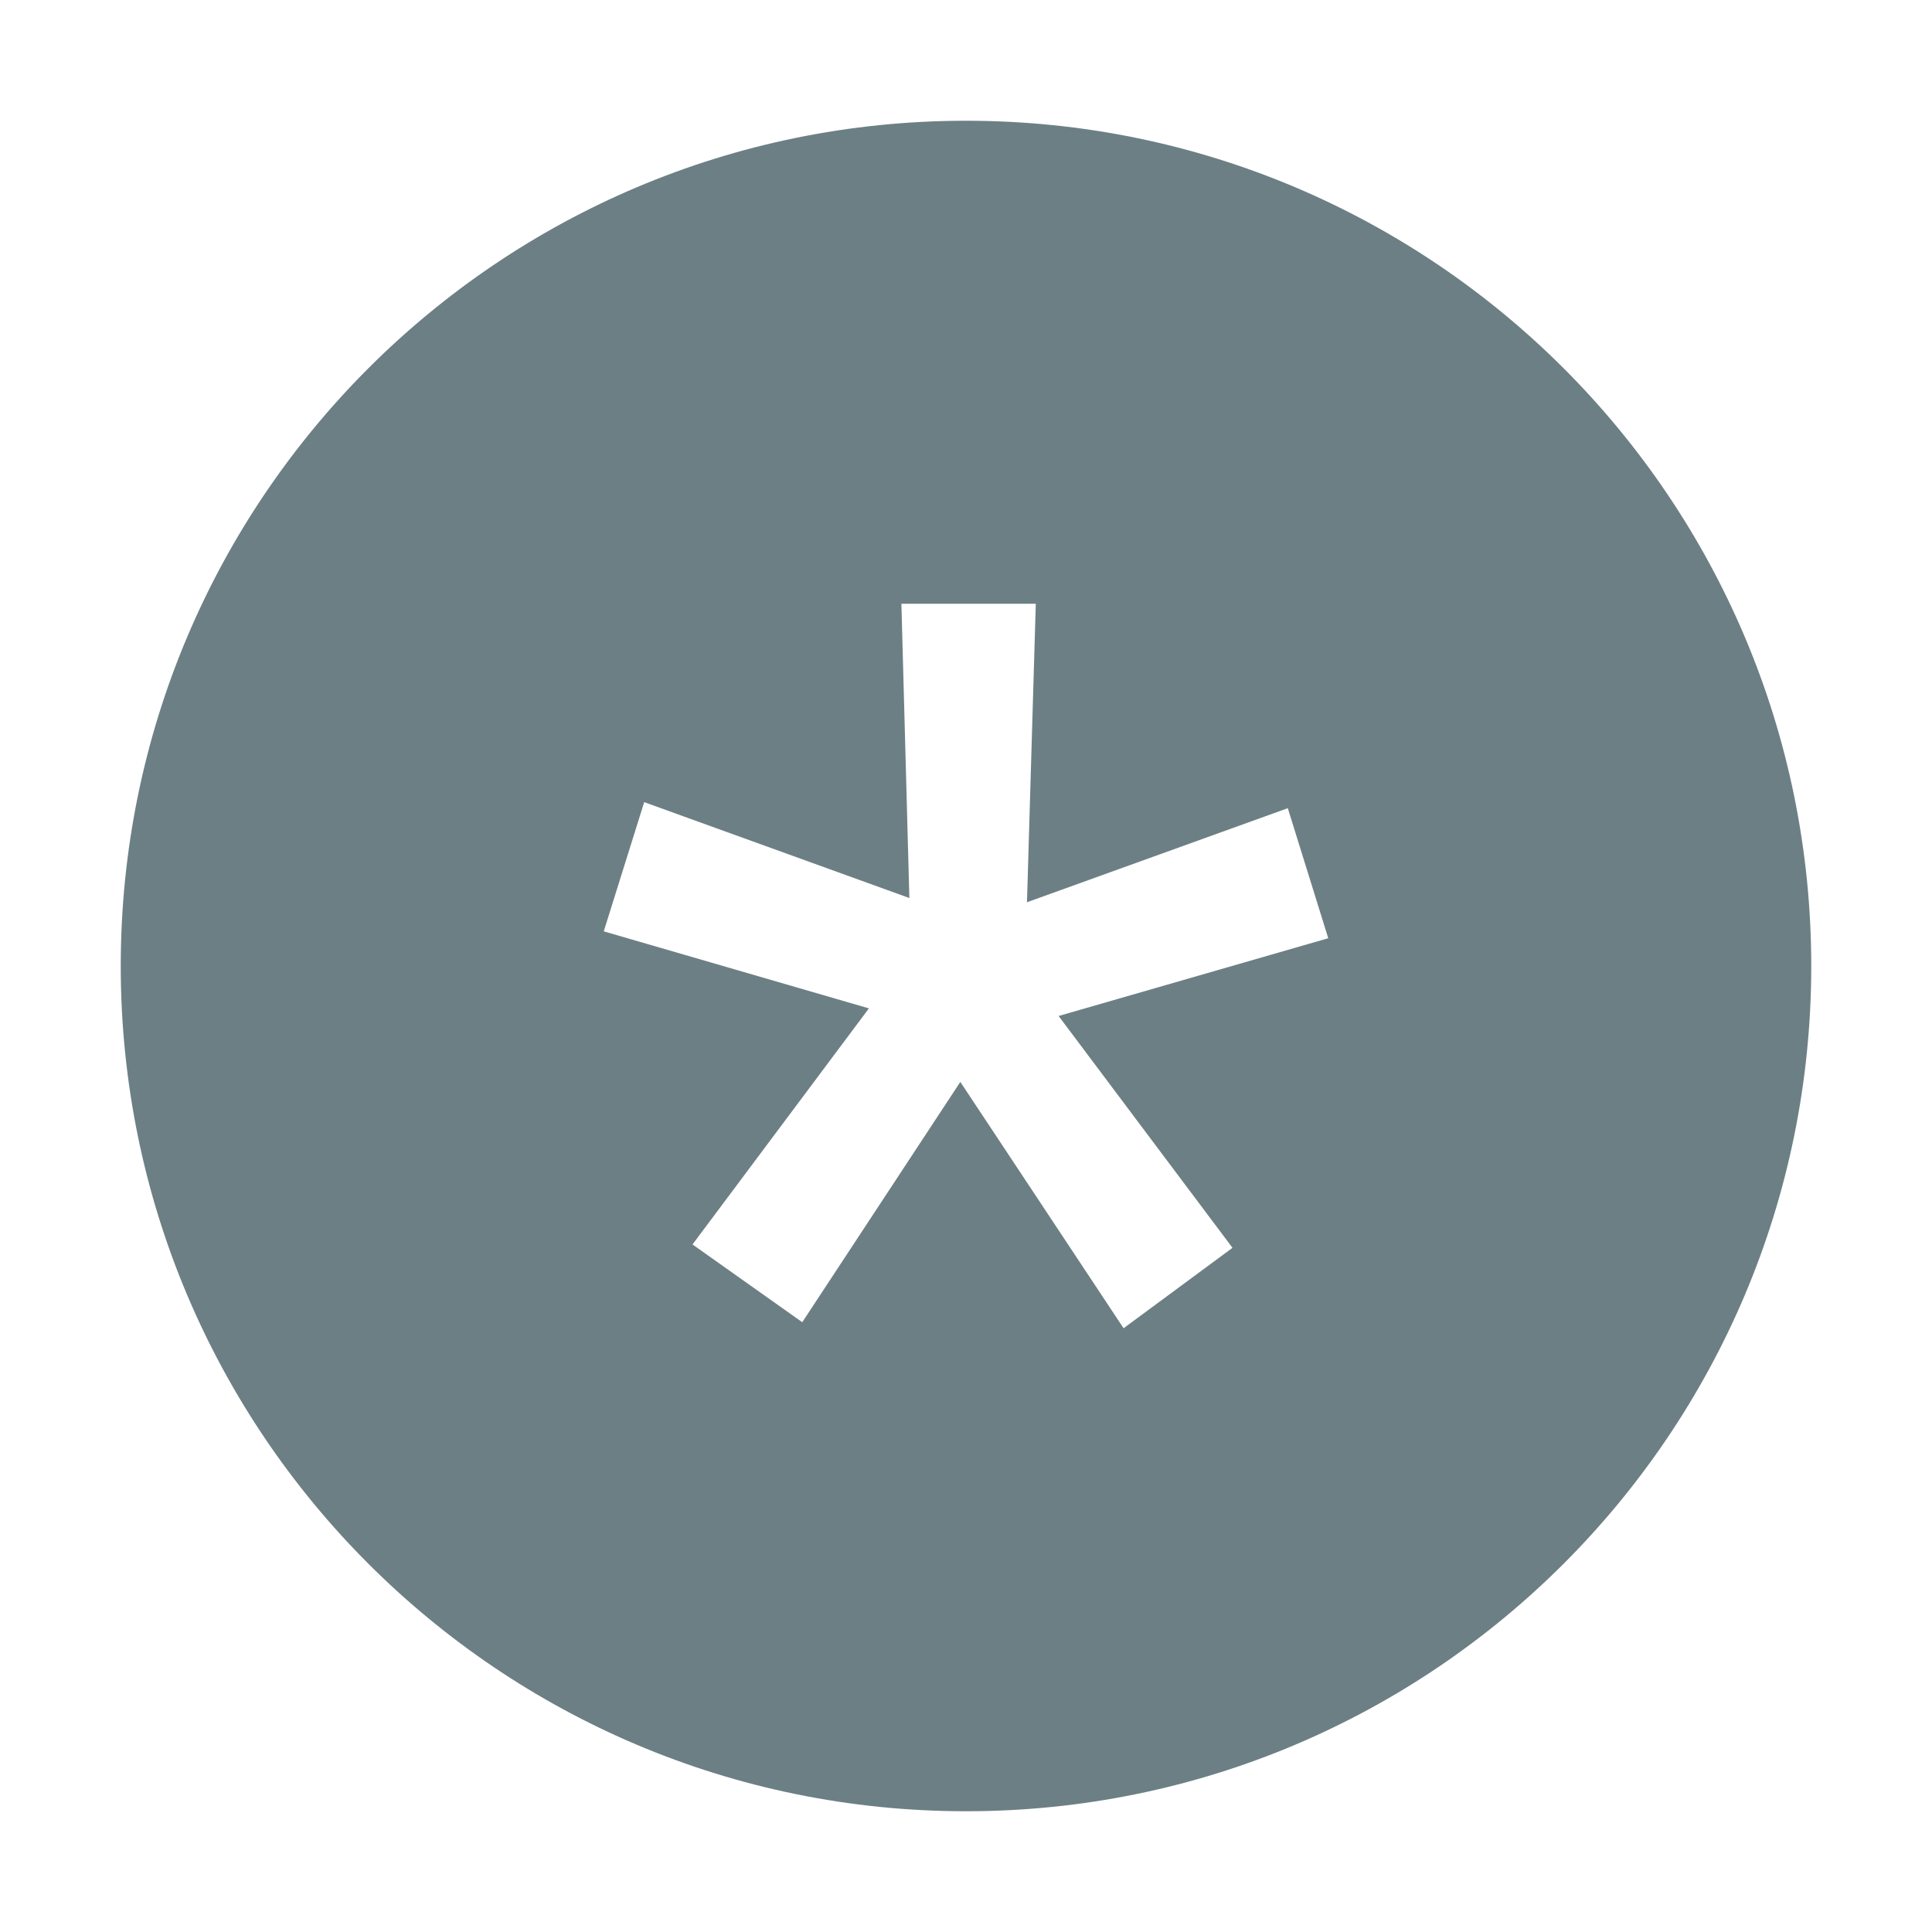 <?xml version="1.0" encoding="UTF-8"?>
<svg width="16px" height="16px" viewBox="0 0 16 16" version="1.1" xmlns="http://www.w3.org/2000/svg" xmlns:xlink="http://www.w3.org/1999/xlink">
    <!-- Generator: Sketch 58 (84663) - https://sketch.com -->
    <title>Graphics / 00 Icon / Rounded / Open</title>
    <desc>Created with Sketch.</desc>
    <g id="Graphics-/-00-Icon-/-Rounded-/-Open" stroke="none" stroke-width="1" fill="none" fill-rule="evenodd">
        <path d="M8,1 C11.866,1 15,4.134 15,8 C15,11.866 11.866,15 8,15 C4.134,15 1,11.866 1,8 C1,4.134 4.134,1 8,1 Z M8.578,5 L7.465,5 L7.531,7.437 L5.335,6.643 L5,7.713 L7.196,8.351 L5.735,10.306 L6.644,10.95 L7.953,8.96 L9.305,11 L10.207,10.334 L8.767,8.414 L11,7.77 L10.665,6.693 L8.505,7.472 L8.578,5 Z" id="Combined-Shape" fill="#6C7F84"></path>
    </g>
</svg>